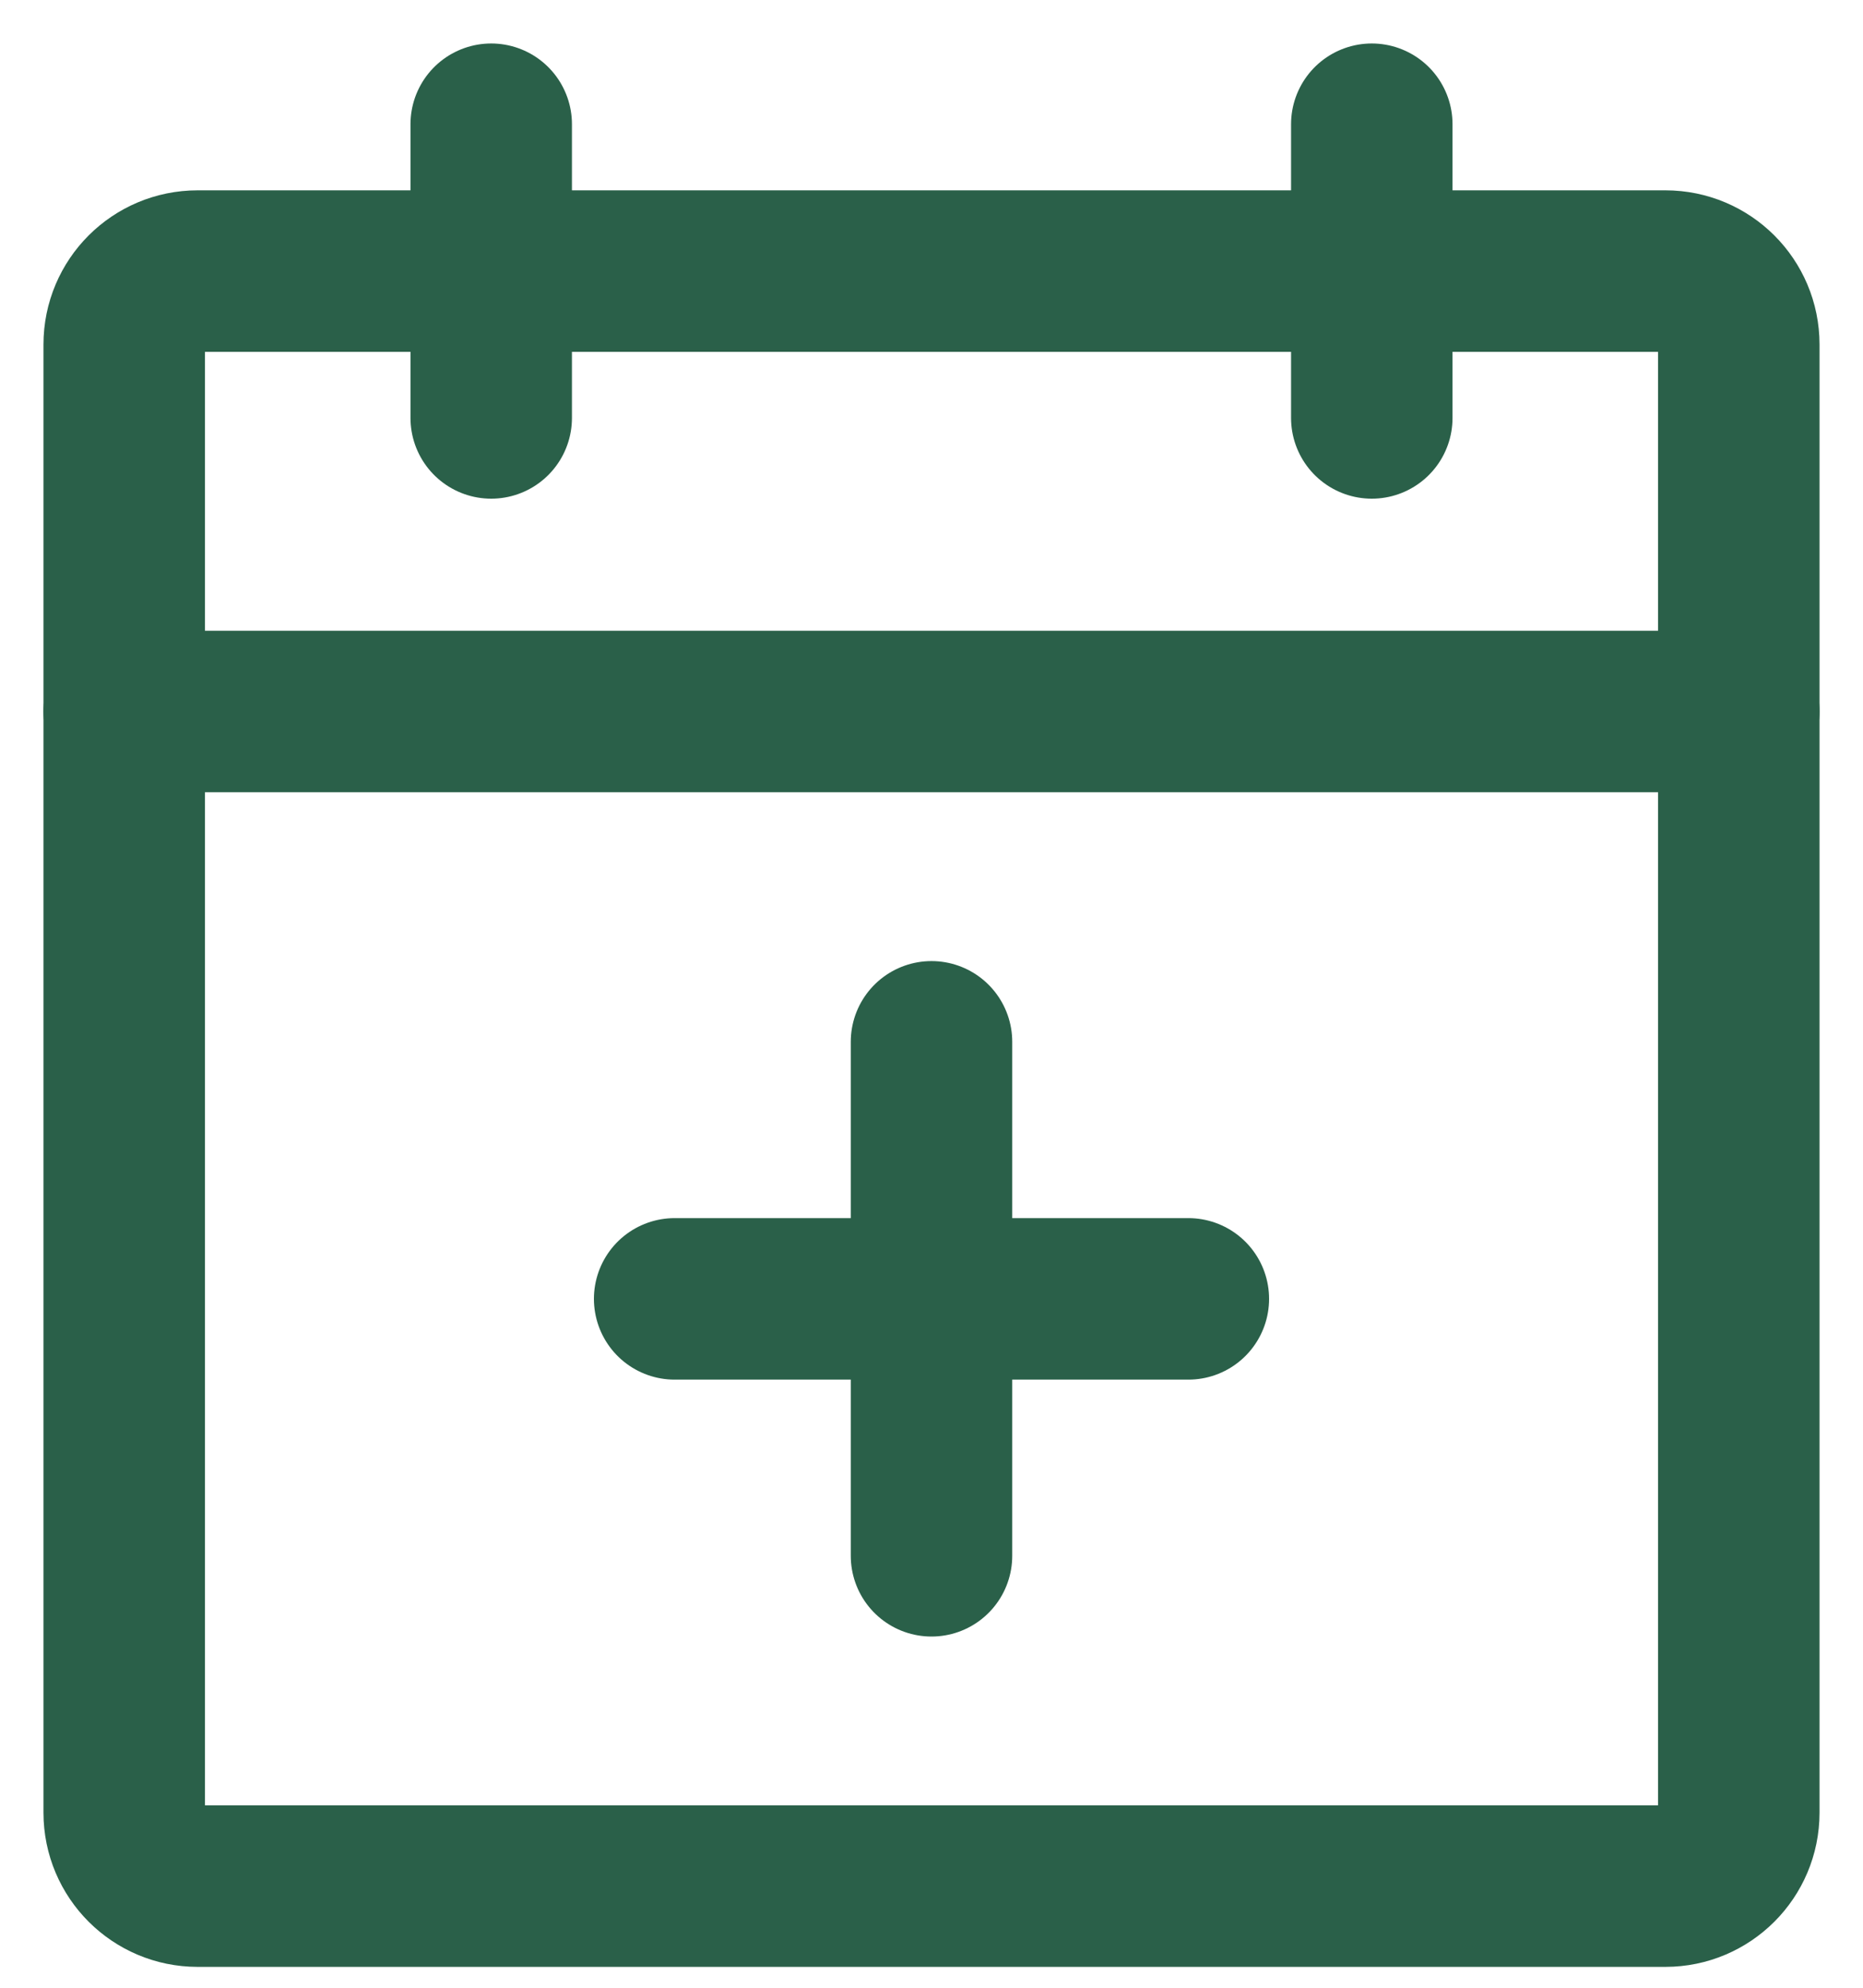 <svg width="15" height="16" viewBox="0 0 15 16" fill="none" xmlns="http://www.w3.org/2000/svg">
<path d="M13.409 2.182H1.591C1.265 2.182 1 2.446 1 2.773V14.591C1 14.917 1.265 15.182 1.591 15.182H13.409C13.735 15.182 14 14.917 14 14.591V2.773C14 2.446 13.735 2.182 13.409 2.182Z" stroke="#2A6049" stroke-width="1.3" stroke-linecap="round" stroke-linejoin="round"/>
<path d="M11.045 1V3.364" stroke="#2A6049" stroke-width="1.3" stroke-linecap="round" stroke-linejoin="round"/>
<path d="M3.955 1V3.364" stroke="#2A6049" stroke-width="1.3" stroke-linecap="round" stroke-linejoin="round"/>
<path d="M1 5.727H14" stroke="#2A6049" stroke-width="1.3" stroke-linecap="round" stroke-linejoin="round"/>
<path d="M9.568 10.455H5.432" stroke="#2A6049" stroke-width="1.3" stroke-linecap="round" stroke-linejoin="round"/>
<path d="M7.5 8.386V12.523" stroke="#2A6049" stroke-width="1.3" stroke-linecap="round" stroke-linejoin="round"/>
</svg>

